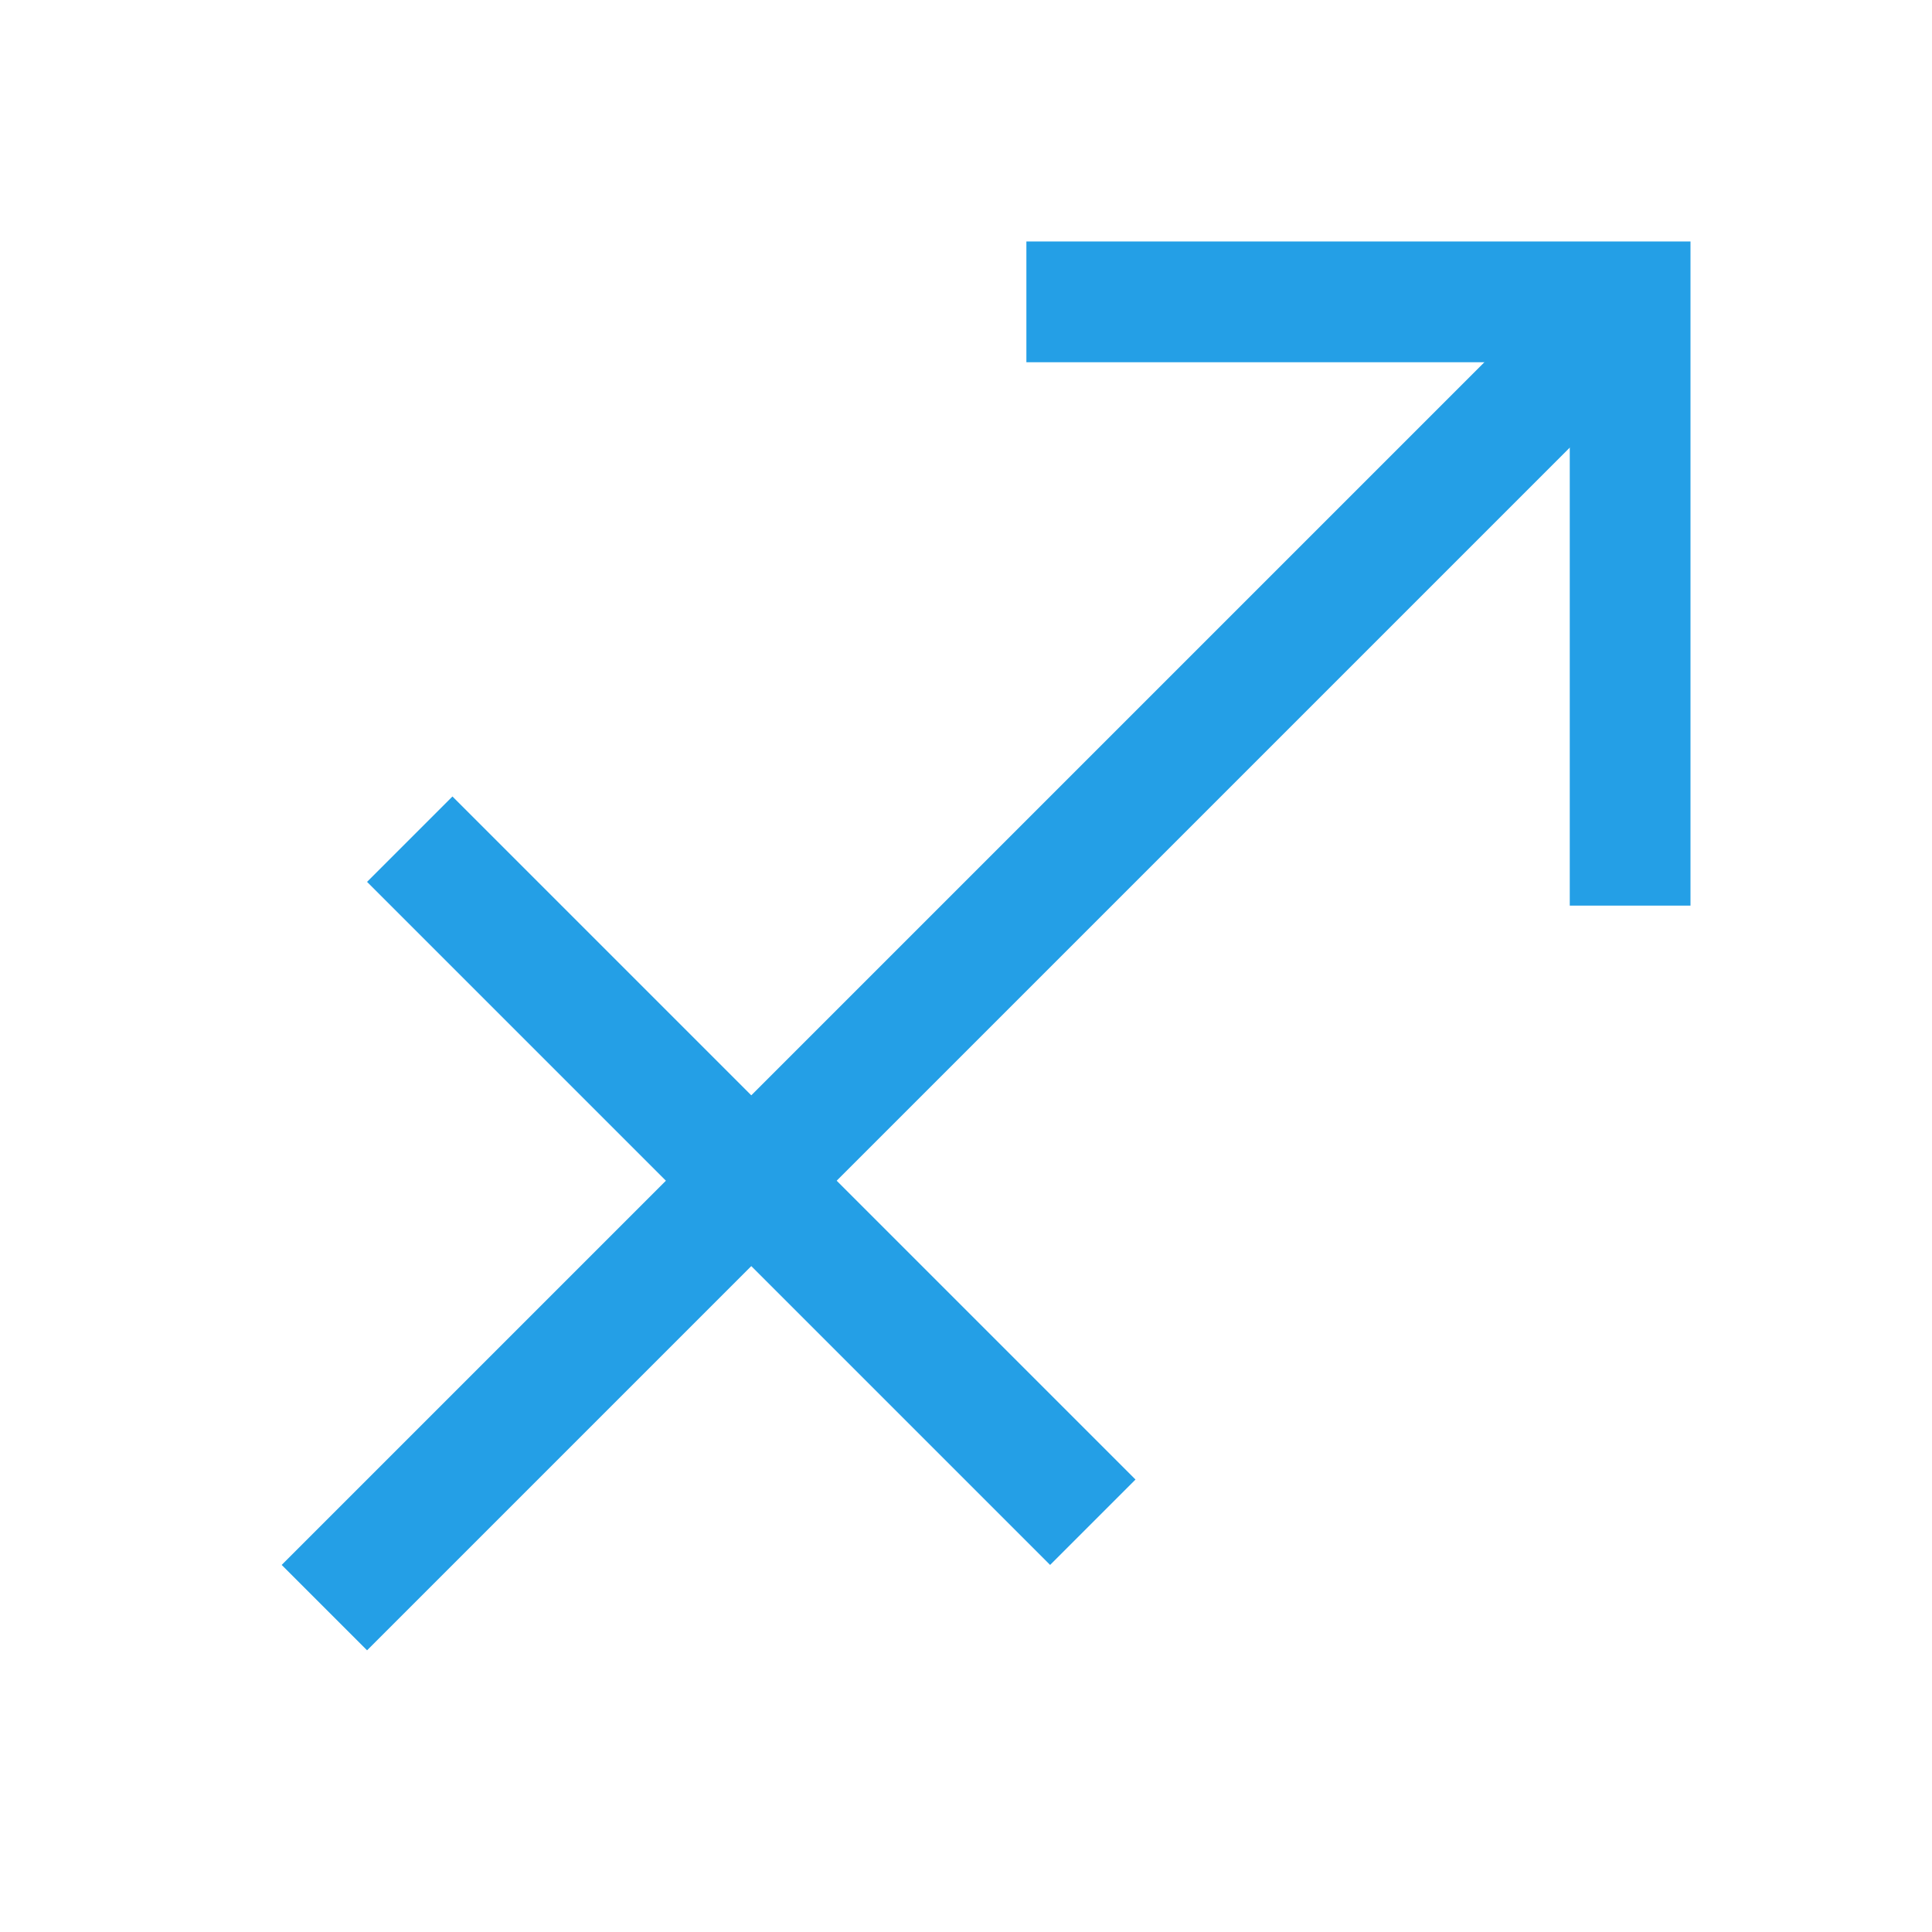 <svg xmlns="http://www.w3.org/2000/svg" width="16" height="16" viewBox="0 0 16 16" id="sagittarius"><g transform="rotate(45 1225.993 608.093)"><path style="line-height:normal;text-indent:0;text-align:start;text-decoration-line:none;text-decoration-style:solid;text-decoration-color:#000;text-transform:none;block-progression:tb;isolation:auto;mix-blend-mode:normal" fill="#249fe6" fill-rule="evenodd" d="m -60.088,1037.529 0,15 1,0 0,-15 -1,0 z" color="#000" font-family="sans-serif" font-weight="400" overflow="visible"></path><path style="line-height:normal;text-indent:0;text-align:start;text-decoration-line:none;text-decoration-style:solid;text-decoration-color:#000;text-transform:none;block-progression:tb;isolation:auto;mix-blend-mode:normal" fill="#249fe6" fill-rule="evenodd" d="M-63.588 1047.029l0 1 8 0 0-1-8 0zM-59.588 1036.529l-3.889 3.889.707.707 3.182-3.182 3.182 3.182.707-.707-3.889-3.889z" color="#000" font-family="sans-serif" font-weight="400" overflow="visible"></path></g></svg>